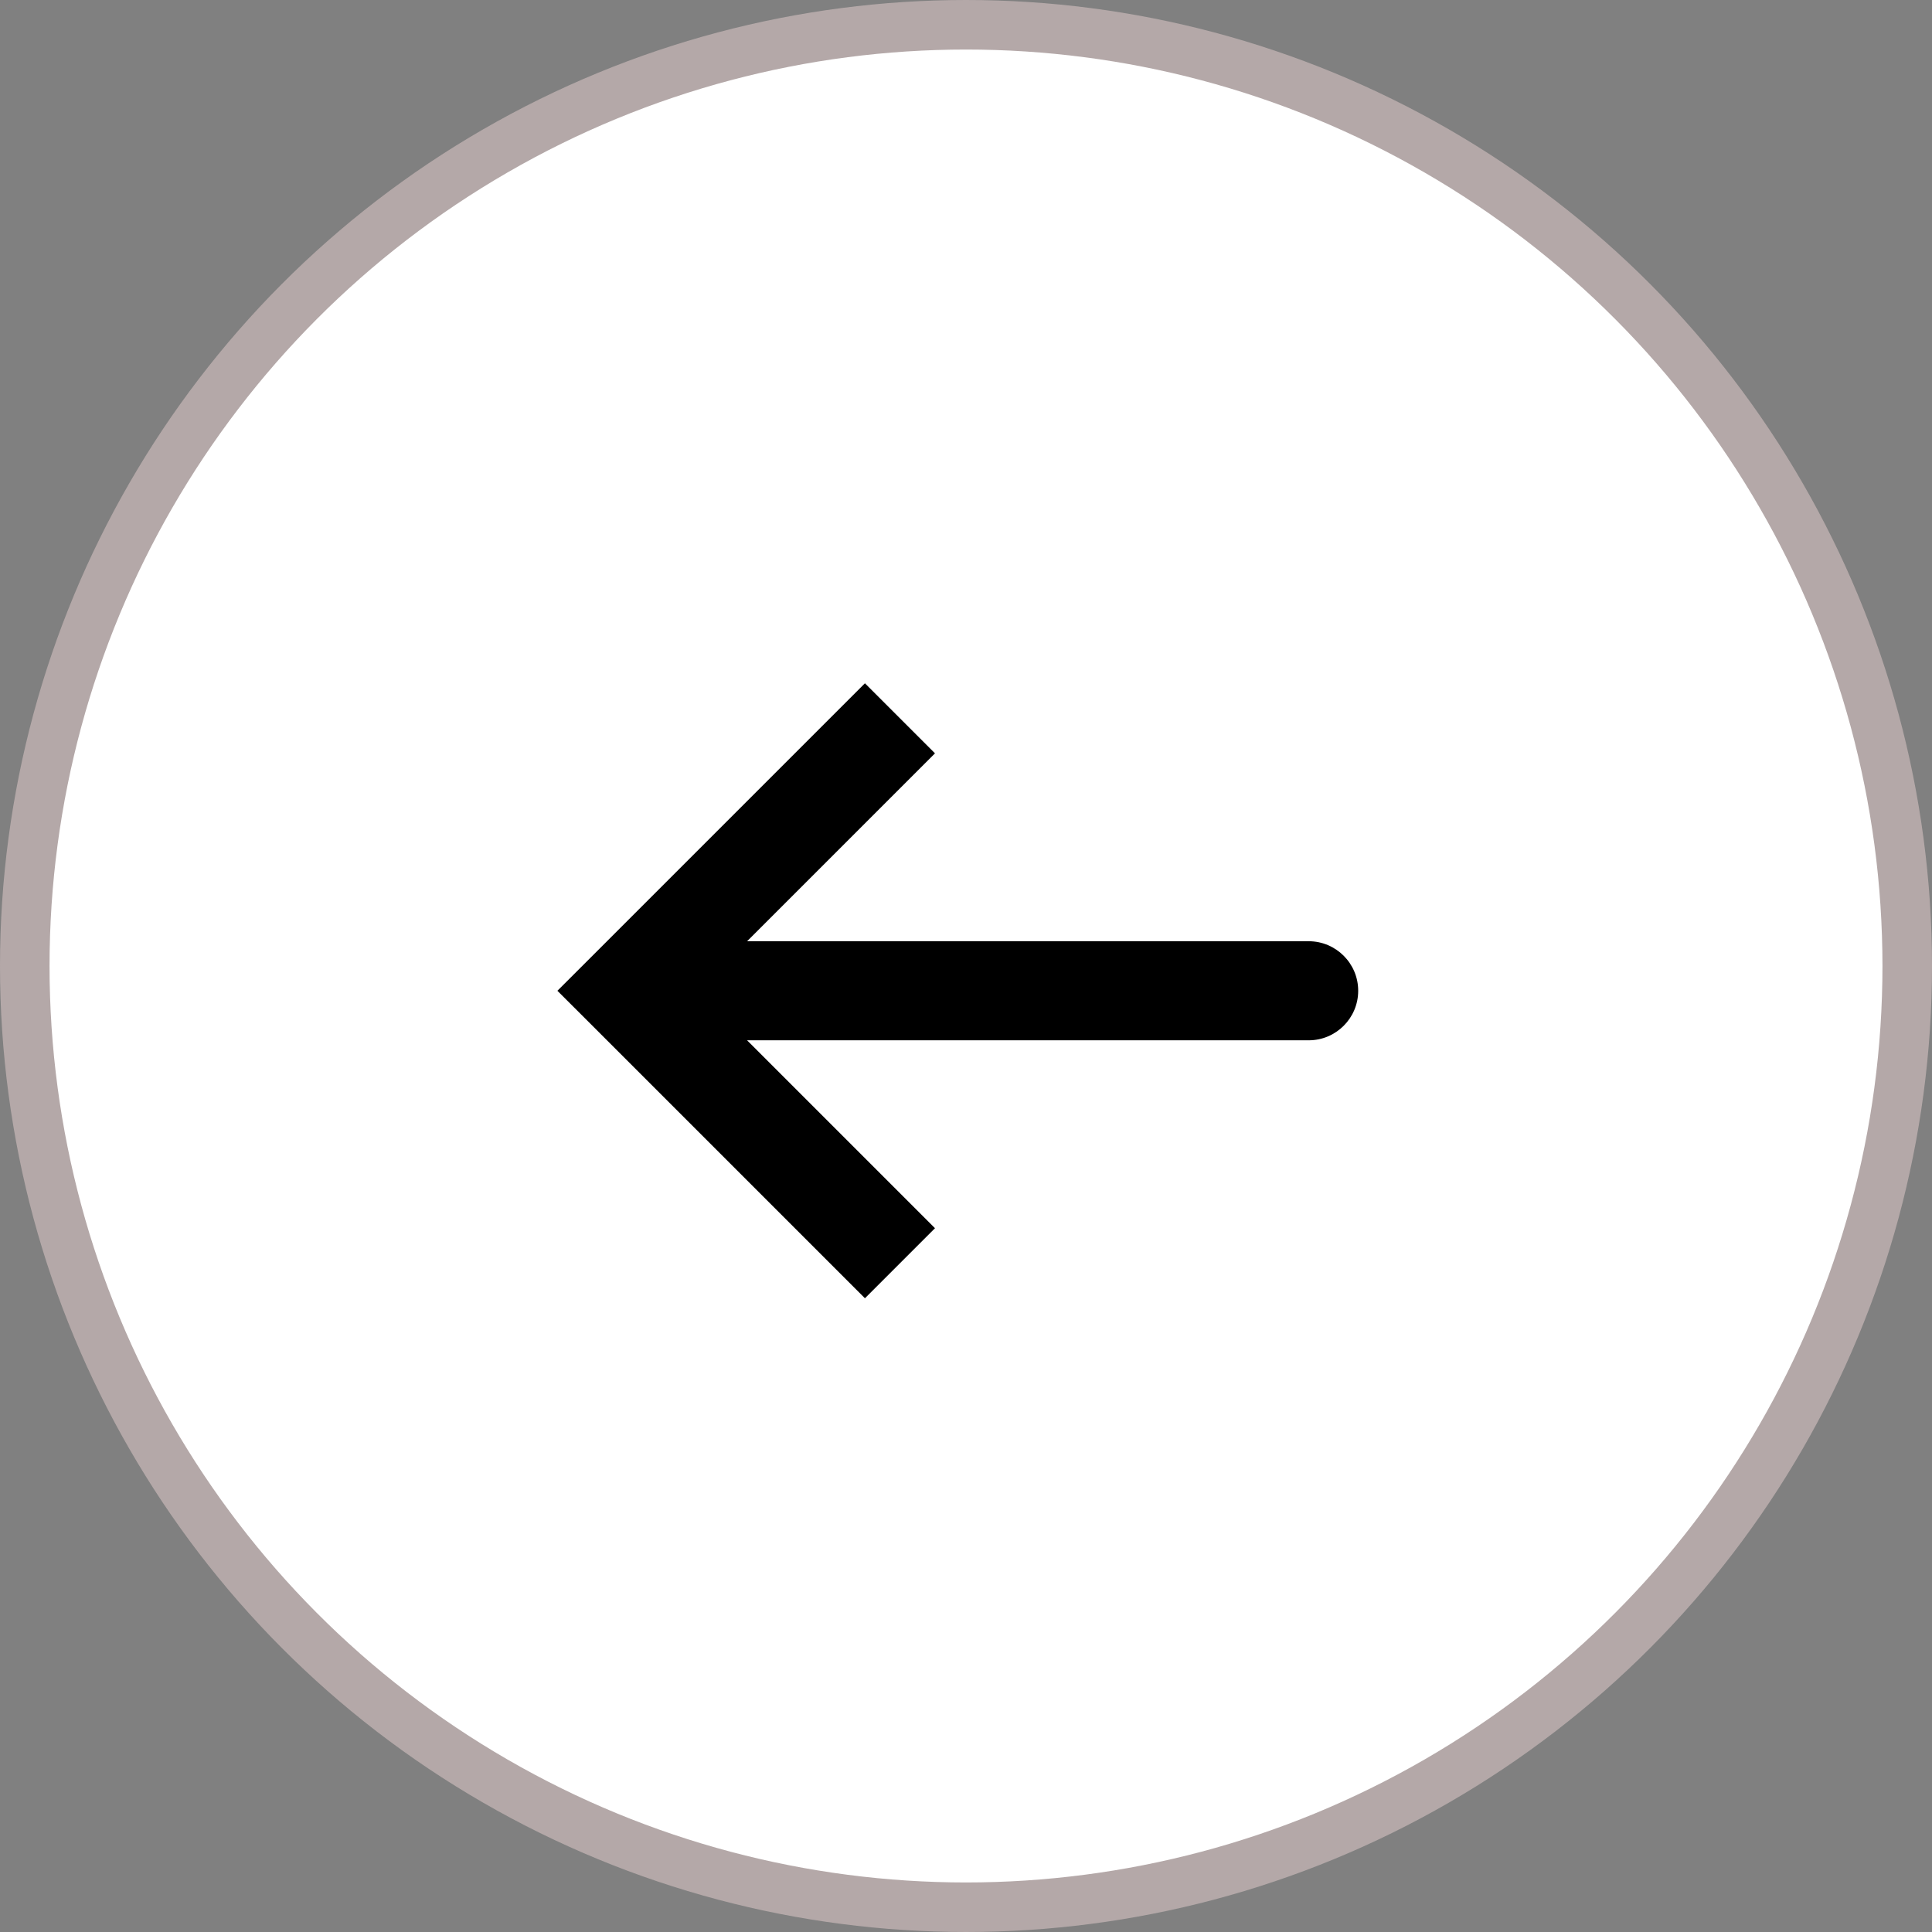 <svg width="39" height="39" viewBox="0 0 39 39" fill="none" xmlns="http://www.w3.org/2000/svg">
<rect x="0" y="0" width="39" height="39" fill="#808080" stroke="none"/>
<circle cx="19.5" cy="19.5" r="19" fill="white" stroke="#B4A8A8"/>
<path d="M12.667 20L11.96 19.293L11.252 20L11.96 20.707L12.667 20ZM26.417 21C26.969 21 27.417 20.552 27.417 20C27.417 19.448 26.969 19 26.417 19V21ZM17.46 13.793L11.96 19.293L13.374 20.707L18.874 15.207L17.46 13.793ZM11.96 20.707L17.46 26.207L18.874 24.793L13.374 19.293L11.96 20.707ZM12.667 21H26.417V19H12.667V21Z" fill="black"/>
</svg>
